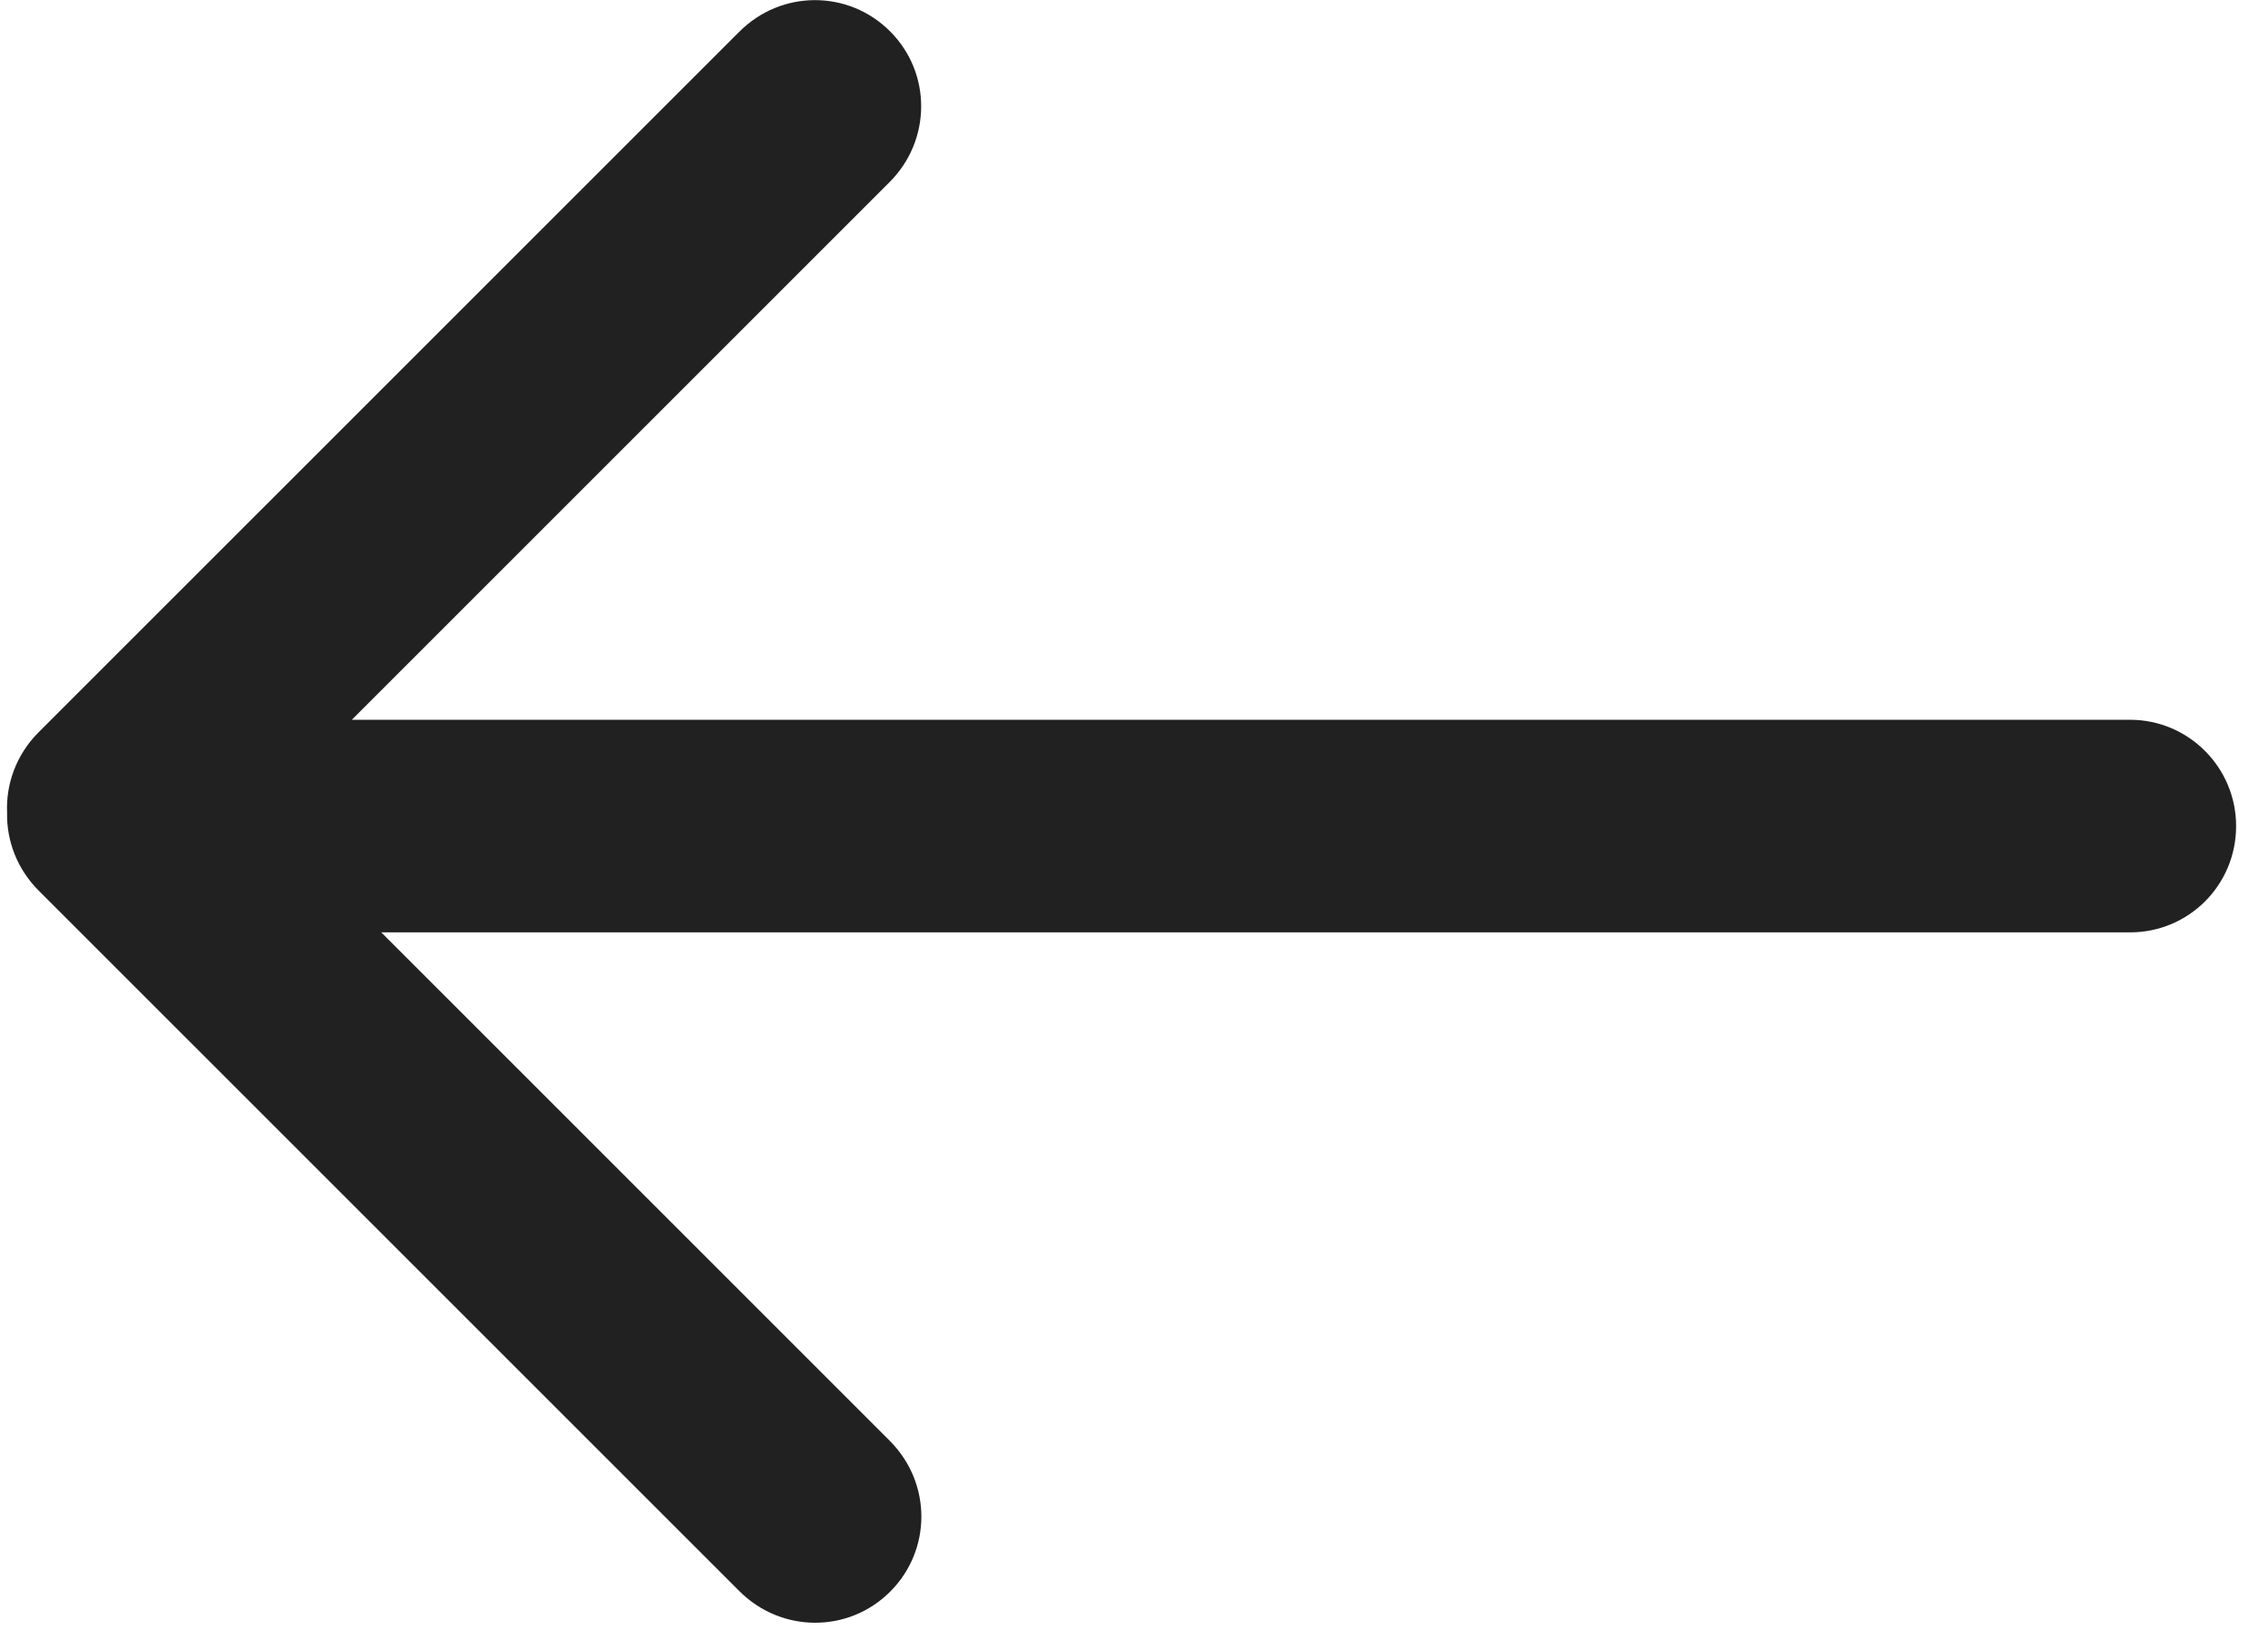 <?xml version="1.0" encoding="UTF-8" standalone="no"?>
<svg width="32px" height="23px" viewBox="0 0 32 23" version="1.1" xmlns="http://www.w3.org/2000/svg" xmlns:xlink="http://www.w3.org/1999/xlink"><script xmlns="" type="text/javascript" charset="utf-8" id="zm-extension"/>
    <!-- Generator: Sketch 43.1 (39012) - http://www.bohemiancoding.com/sketch -->
    <title>Combined Shape</title>
    <desc>Created with Sketch.</desc>
    <defs/>
    <g id="Page-1" stroke="none" stroke-width="1" fill="none" fill-rule="evenodd">
        <g id="Mobile-subnav" transform="translate(-15, -15)" fill="#212121">
            <g id="Group-2" transform="translate(31, 26.5) scale(-1, 1) translate(-31, -26.5) translate(15, 15)">
                <path d="M27.036,10.157 L19.448,2.569 C18.859,1.98 18.852,1.032 19.442,0.442 C20.028,-0.144 20.974,-0.148 21.569,0.448 L31.457,10.335 C31.769,10.648 31.918,11.061 31.9,11.469 C31.908,11.863 31.76,12.261 31.455,12.567 L21.567,22.454 C20.978,23.043 20.03,23.05 19.44,22.46 C18.854,21.874 18.851,20.928 19.446,20.332 L26.621,13.157 L1.946,13.157 C1.12,13.157 0.45,12.491 0.45,11.657 C0.45,10.829 1.122,10.157 1.946,10.157 L27.036,10.157 Z" id="Combined-Shape"/>
            </g>
        </g>
    </g>
</svg>